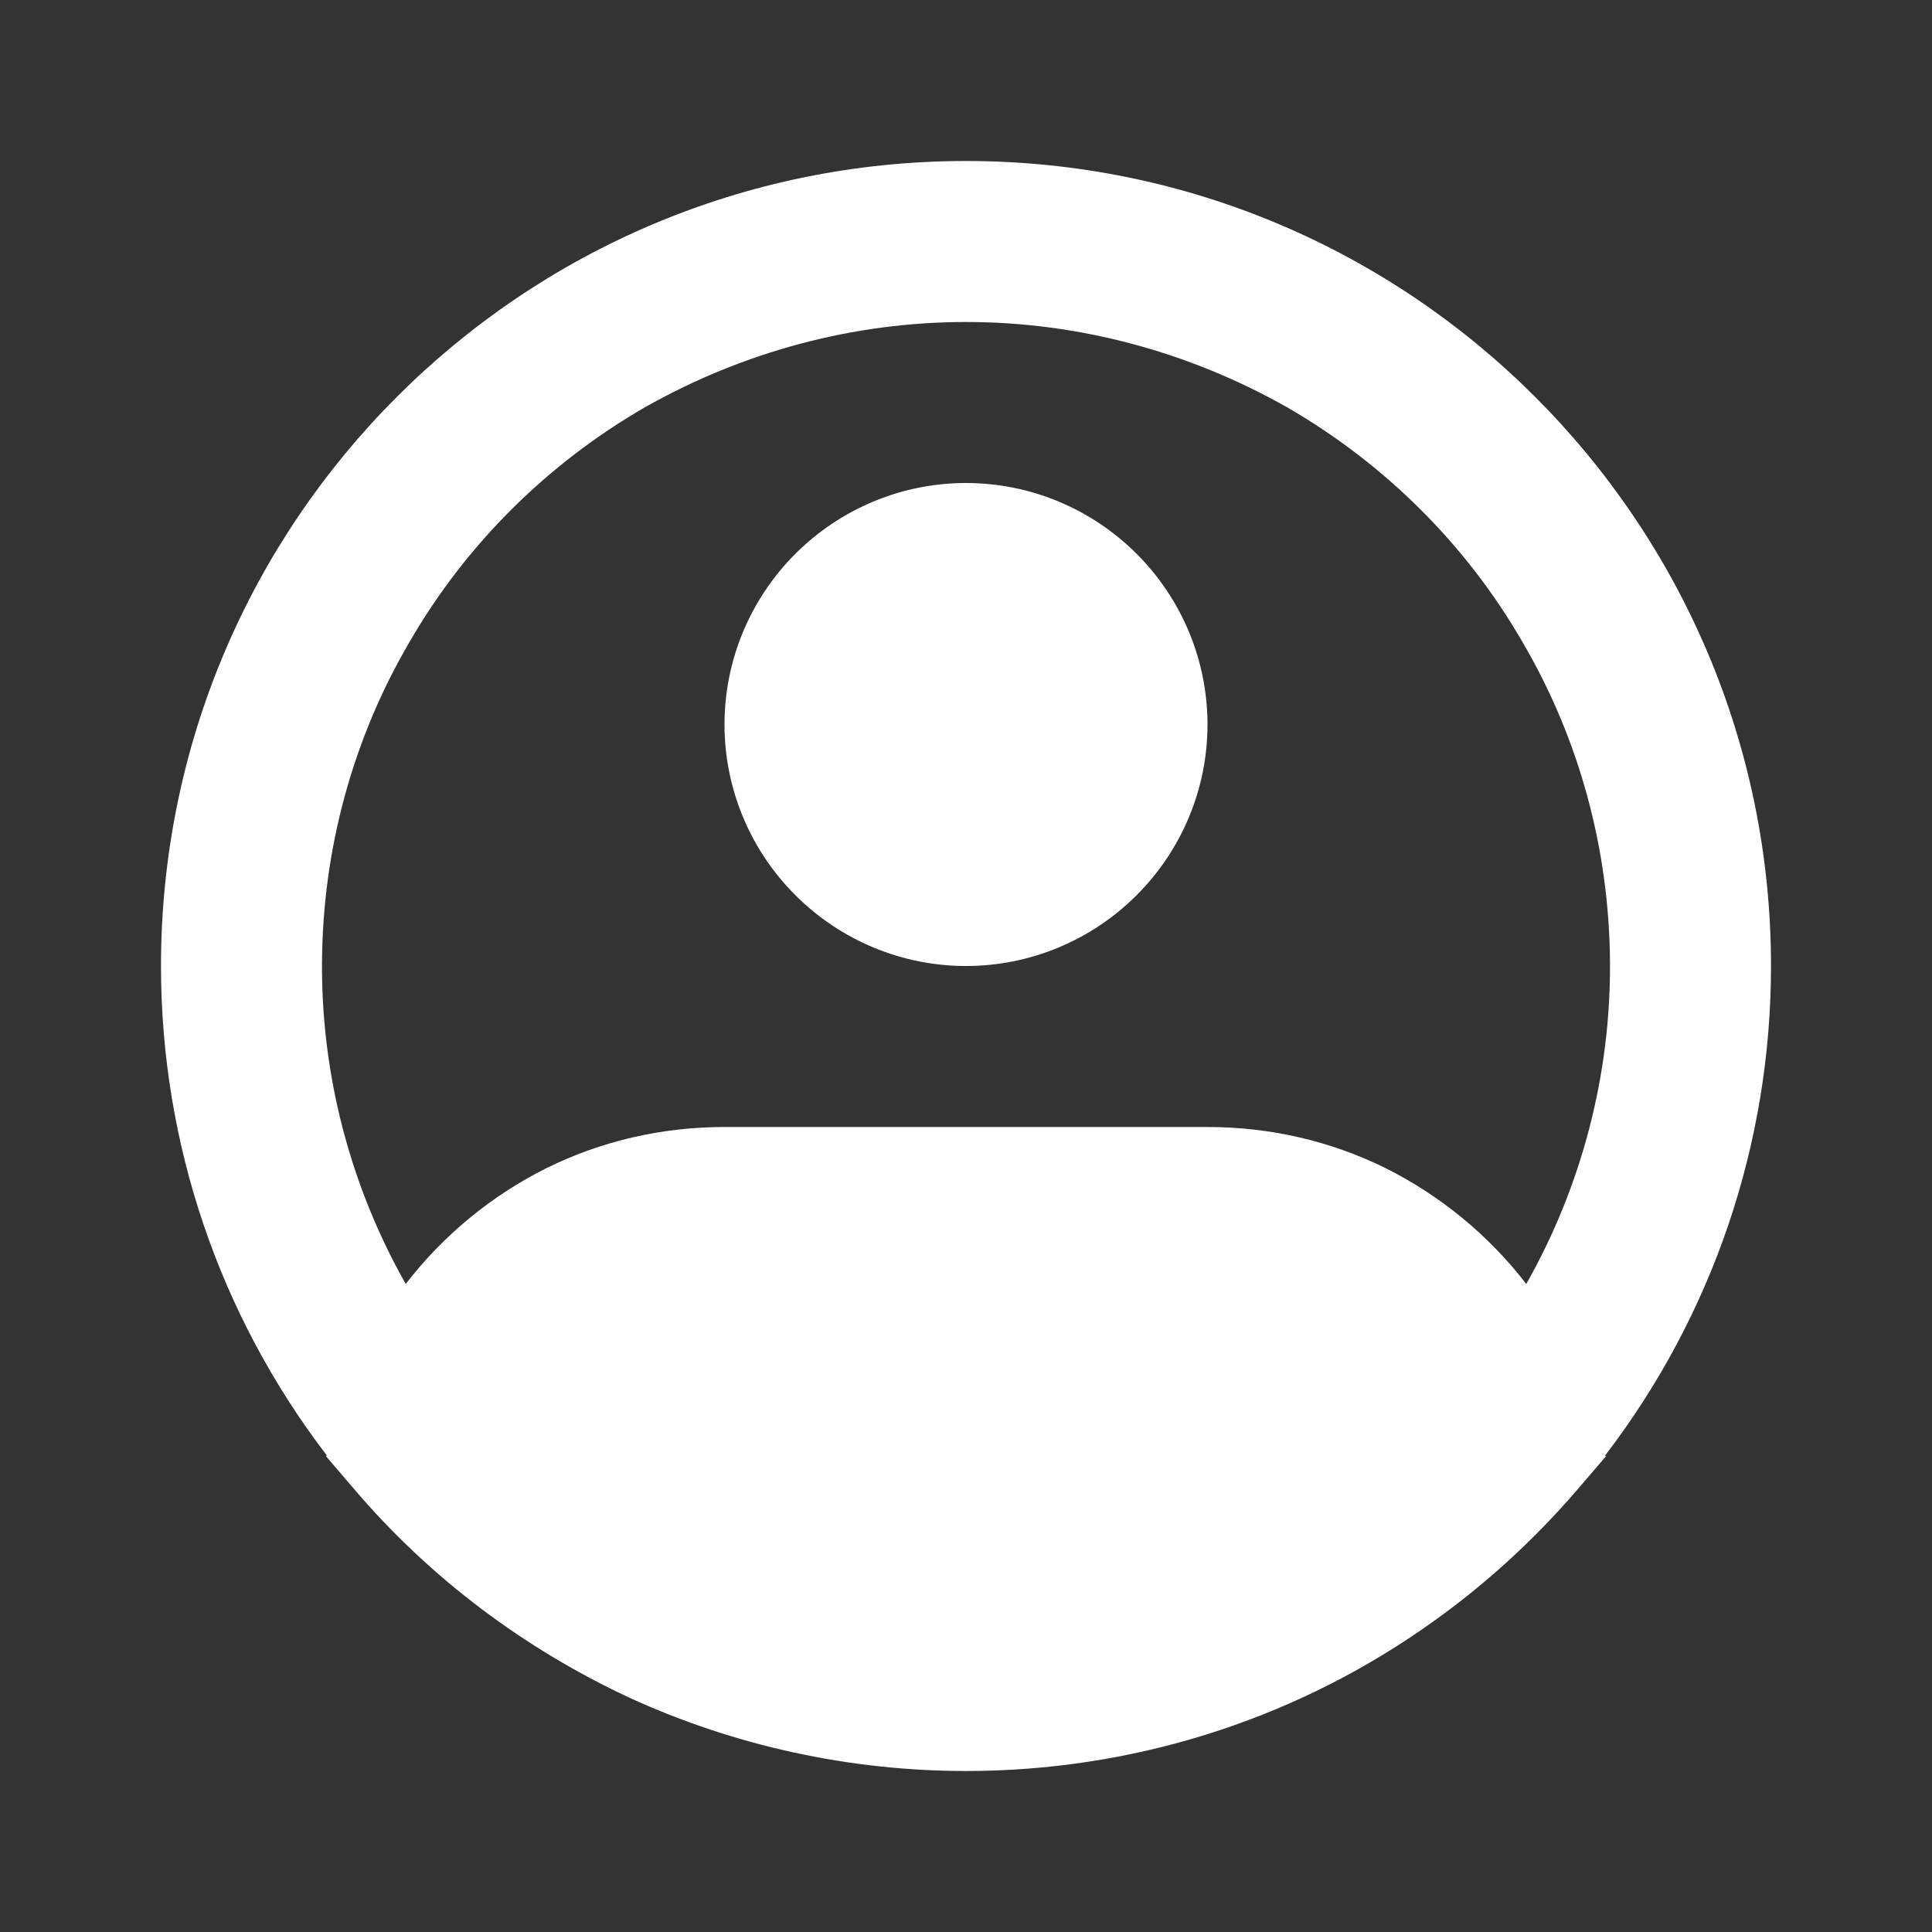 <?xml version="1.0"?>
<svg width="24" height="24" xmlns="http://www.w3.org/2000/svg" xmlns:svg="http://www.w3.org/2000/svg">
 <rect width="100%" height="100%" fill="#333333" stroke="none"/>
 <g class="layer">
  <title>Layer 1</title>
  <g id="iconamoon:profile-circle-fill">
   <path clip-rule="evenodd" d="m12,4c-1.4,0 -2.77,0.37 -3.99,1.06c-1.21,0.7 -2.22,1.7 -2.92,2.91c-0.71,1.21 -1.08,2.58 -1.09,3.98c-0.01,1.4 0.35,2.78 1.04,4c0.47,-0.61 1.07,-1.1 1.75,-1.44c0.69,-0.34 1.44,-0.51 2.21,-0.51l6,0c0.77,0 1.52,0.17 2.21,0.51c0.68,0.34 1.28,0.83 1.75,1.44c0.69,-1.22 1.05,-2.6 1.04,-4c-0.01,-1.4 -0.38,-2.77 -1.09,-3.98c-0.7,-1.21 -1.71,-2.21 -2.92,-2.91c-1.22,-0.69 -2.59,-1.06 -3.99,-1.06zm7.94,14.08c1.34,-1.75 2.06,-3.88 2.06,-6.08c0,-5.52 -4.48,-10 -10,-10c-5.52,0 -10,4.48 -10,10c0,2.2 0.72,4.33 2.06,6.08l-0.01,0.01l0.36,0.42c0.93,1.09 2.1,1.97 3.41,2.58c1.31,0.6 2.74,0.91 4.18,0.91c2.03,0 4.01,-0.61 5.68,-1.77c0.71,-0.49 1.35,-1.07 1.91,-1.72l0.36,-0.42l-0.01,-0.01zm-7.94,-12.08c-0.8,0 -1.56,0.32 -2.12,0.88c-0.56,0.56 -0.88,1.32 -0.88,2.12c0,0.8 0.32,1.56 0.88,2.12c0.56,0.56 1.32,0.88 2.12,0.88c0.8,0 1.56,-0.32 2.12,-0.88c0.56,-0.56 0.88,-1.32 0.88,-2.12c0,-0.8 -0.32,-1.56 -0.88,-2.12c-0.56,-0.56 -1.32,-0.88 -2.12,-0.88z" fill="#ffffff" fill-rule="evenodd" id="Vector"/>
  </g>
 </g>
</svg>